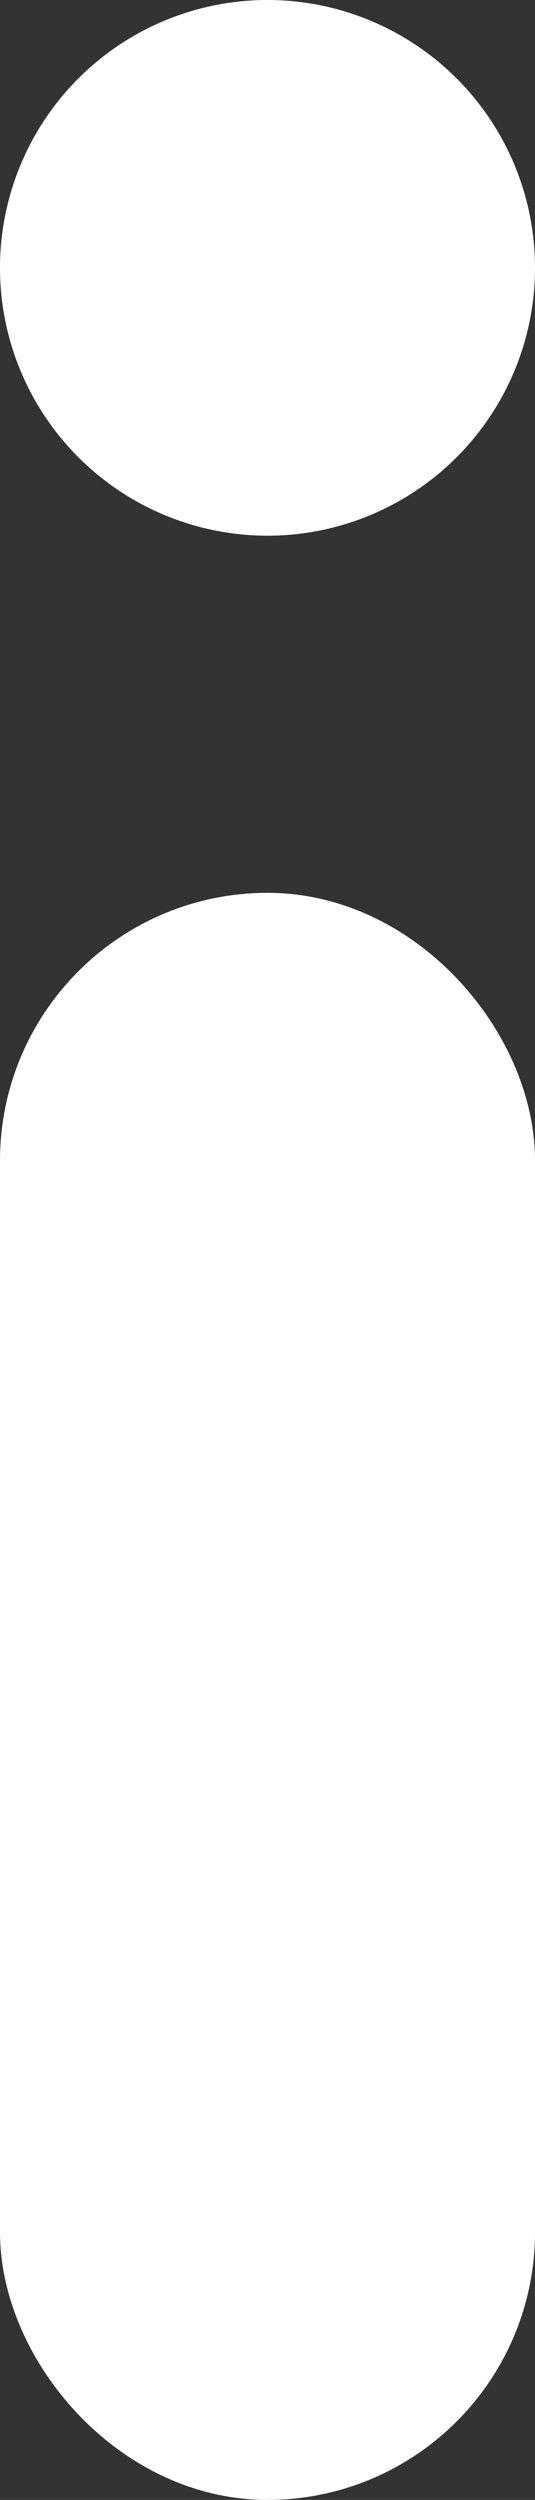 <svg width="3" height="14" viewBox="0 0 3 14" fill="none" xmlns="http://www.w3.org/2000/svg">
<rect x="0" y="0" width="3" height="14" fill="#333333" stroke="none"/>
<circle cx="1.5" cy="1.5" r="1" fill="white" stroke="white"/>
<rect x="0.5" y="5.5" width="2" height="8" rx="1" fill="white" stroke="white"/>
</svg>
